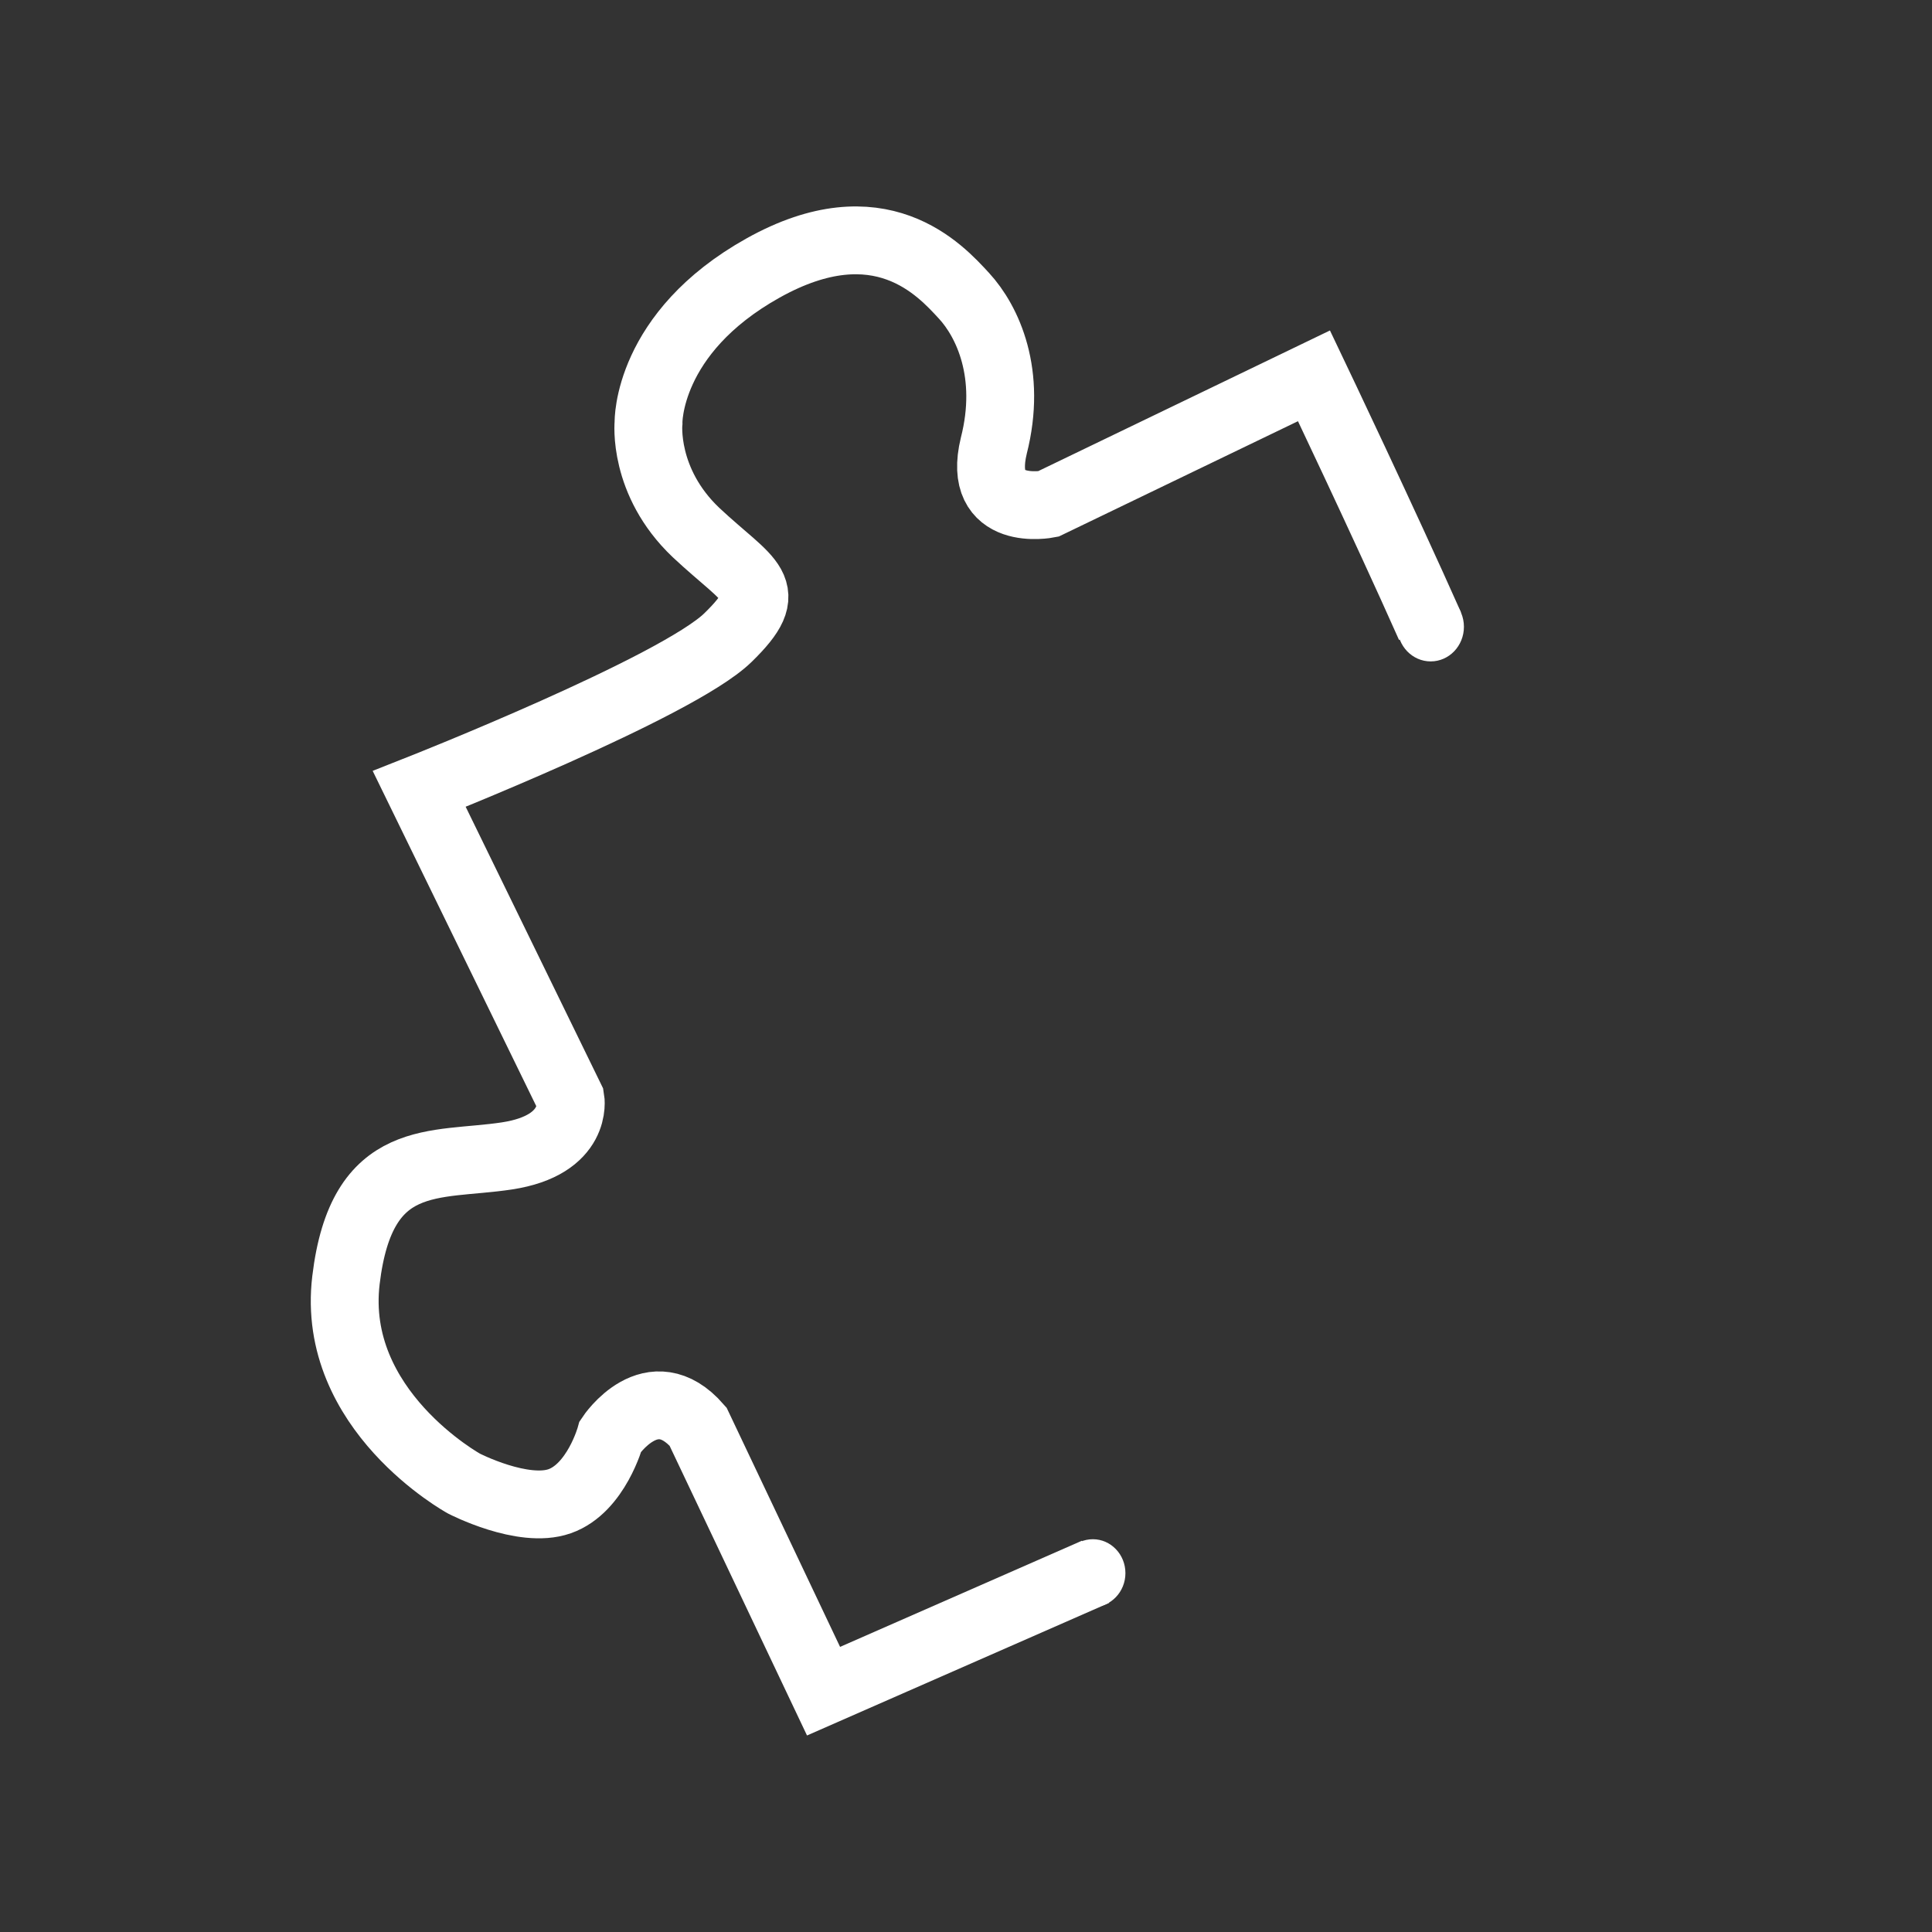 <?xml version="1.0" encoding="utf-8"?>
<!-- Generator: Adobe Illustrator 18.0.0, SVG Export Plug-In . SVG Version: 6.00 Build 0)  -->
<!DOCTYPE svg PUBLIC "-//W3C//DTD SVG 1.1//EN" "http://www.w3.org/Graphics/SVG/1.1/DTD/svg11.dtd">
<svg version="1.1" xmlns="http://www.w3.org/2000/svg" xmlns:xlink="http://www.w3.org/1999/xlink" x="0px" y="0px"
	 viewBox="0 0 284.8 284.8" enable-background="new 0 0 284.8 284.8" xml:space="preserve">
<rect x="0" y="0" width="284.8" height="284.8" fill="#333333" stroke="none"/>
<g id="图层_1" display="none">
	<path display="inline" fill="#80CDF2" d="M98.6,15.5L74.5,27.1c0,0-7,1.4-5.2-5.6c1.7-7-0.6-12-2.9-14.6s-8.2-9-19.5-2.7
		s-11.1,15-11.1,15s-0.6,5.7,4.6,10.7s8,5.4,3.1,10.2s-30,14.7-30,14.7l14.7,30.1c0,0,0.8,4.5-6.2,5.6c-7,1.1-14.1-0.6-15.6,12.1
		s11.4,19.8,11.4,19.8s5.7,2.9,9.3,1.7s4.9-6.3,4.9-6.3s4-6,8.5-0.9l12.2,25.7l26.4-11.6c0,0,5.1-9.2-5.4-11.8s-2.3-25.1,9-25.9
		c11.3-0.7,20.7,5.5,18.7,12.1s4.3,9.5,4.3,9.5s3,0.7,4.9-0.1c1.9-0.9,28.3-13.5,28.3-13.5L126.4,72c0,0-5.9-3.3-11.5,2.7
		c-5.6,6-11.9,5.3-15.5,1.9c-3.6-3.4-11.9-12.1-7.8-23c4.2-10.9,12.4-6,12.4-6s8.6,0.9,6.6-7.2L99,16.4L98.6,15.5z"/>
	<path display="inline" fill="#80CDF2" d="M111.6,39"/>
	<path display="inline" fill="#80CDF2" d="M108.5,38.2"/>
</g>
<g id="图层_2">
	<path fill="none" stroke="#FFFFFF" stroke-width="10" stroke-miterlimit="10" d="M210.8,92.3c-6.8-15.3-17.1-36.9-17.1-36.9
		l-39.2,18.9c0,0-10.6,2.1-8-8.6c2.7-10.6-0.9-18.3-4.4-22.1s-12.4-13.7-29.6-4.1S95.6,62.3,95.6,62.3s-0.9,8.7,7,16.2
		c8,7.5,12.2,8.2,4.7,15.5c-7.5,7.3-45.5,22.3-45.5,22.3L84.1,162c0,0,1.2,6.8-9.4,8.4c-10.6,1.6-21.4-0.9-23.7,18.3
		s17.4,30,17.4,30s8.7,4.5,14.1,2.6c5.4-1.9,7.5-9.6,7.5-9.6s6.1-9.2,12.9-1.4l18.5,39l40.1-17.6"/>
	<ellipse fill="#FFFFFF" cx="210.9" cy="92.4" rx="4.9" ry="5.1"/>
	<ellipse fill="#FFFFFF" cx="161.1" cy="231.9" rx="4.8" ry="5"/>
	<path fill="none" stroke="#80CDF2" stroke-width="10" stroke-miterlimit="10" d="M206,91.1"/>
</g>
</svg>

